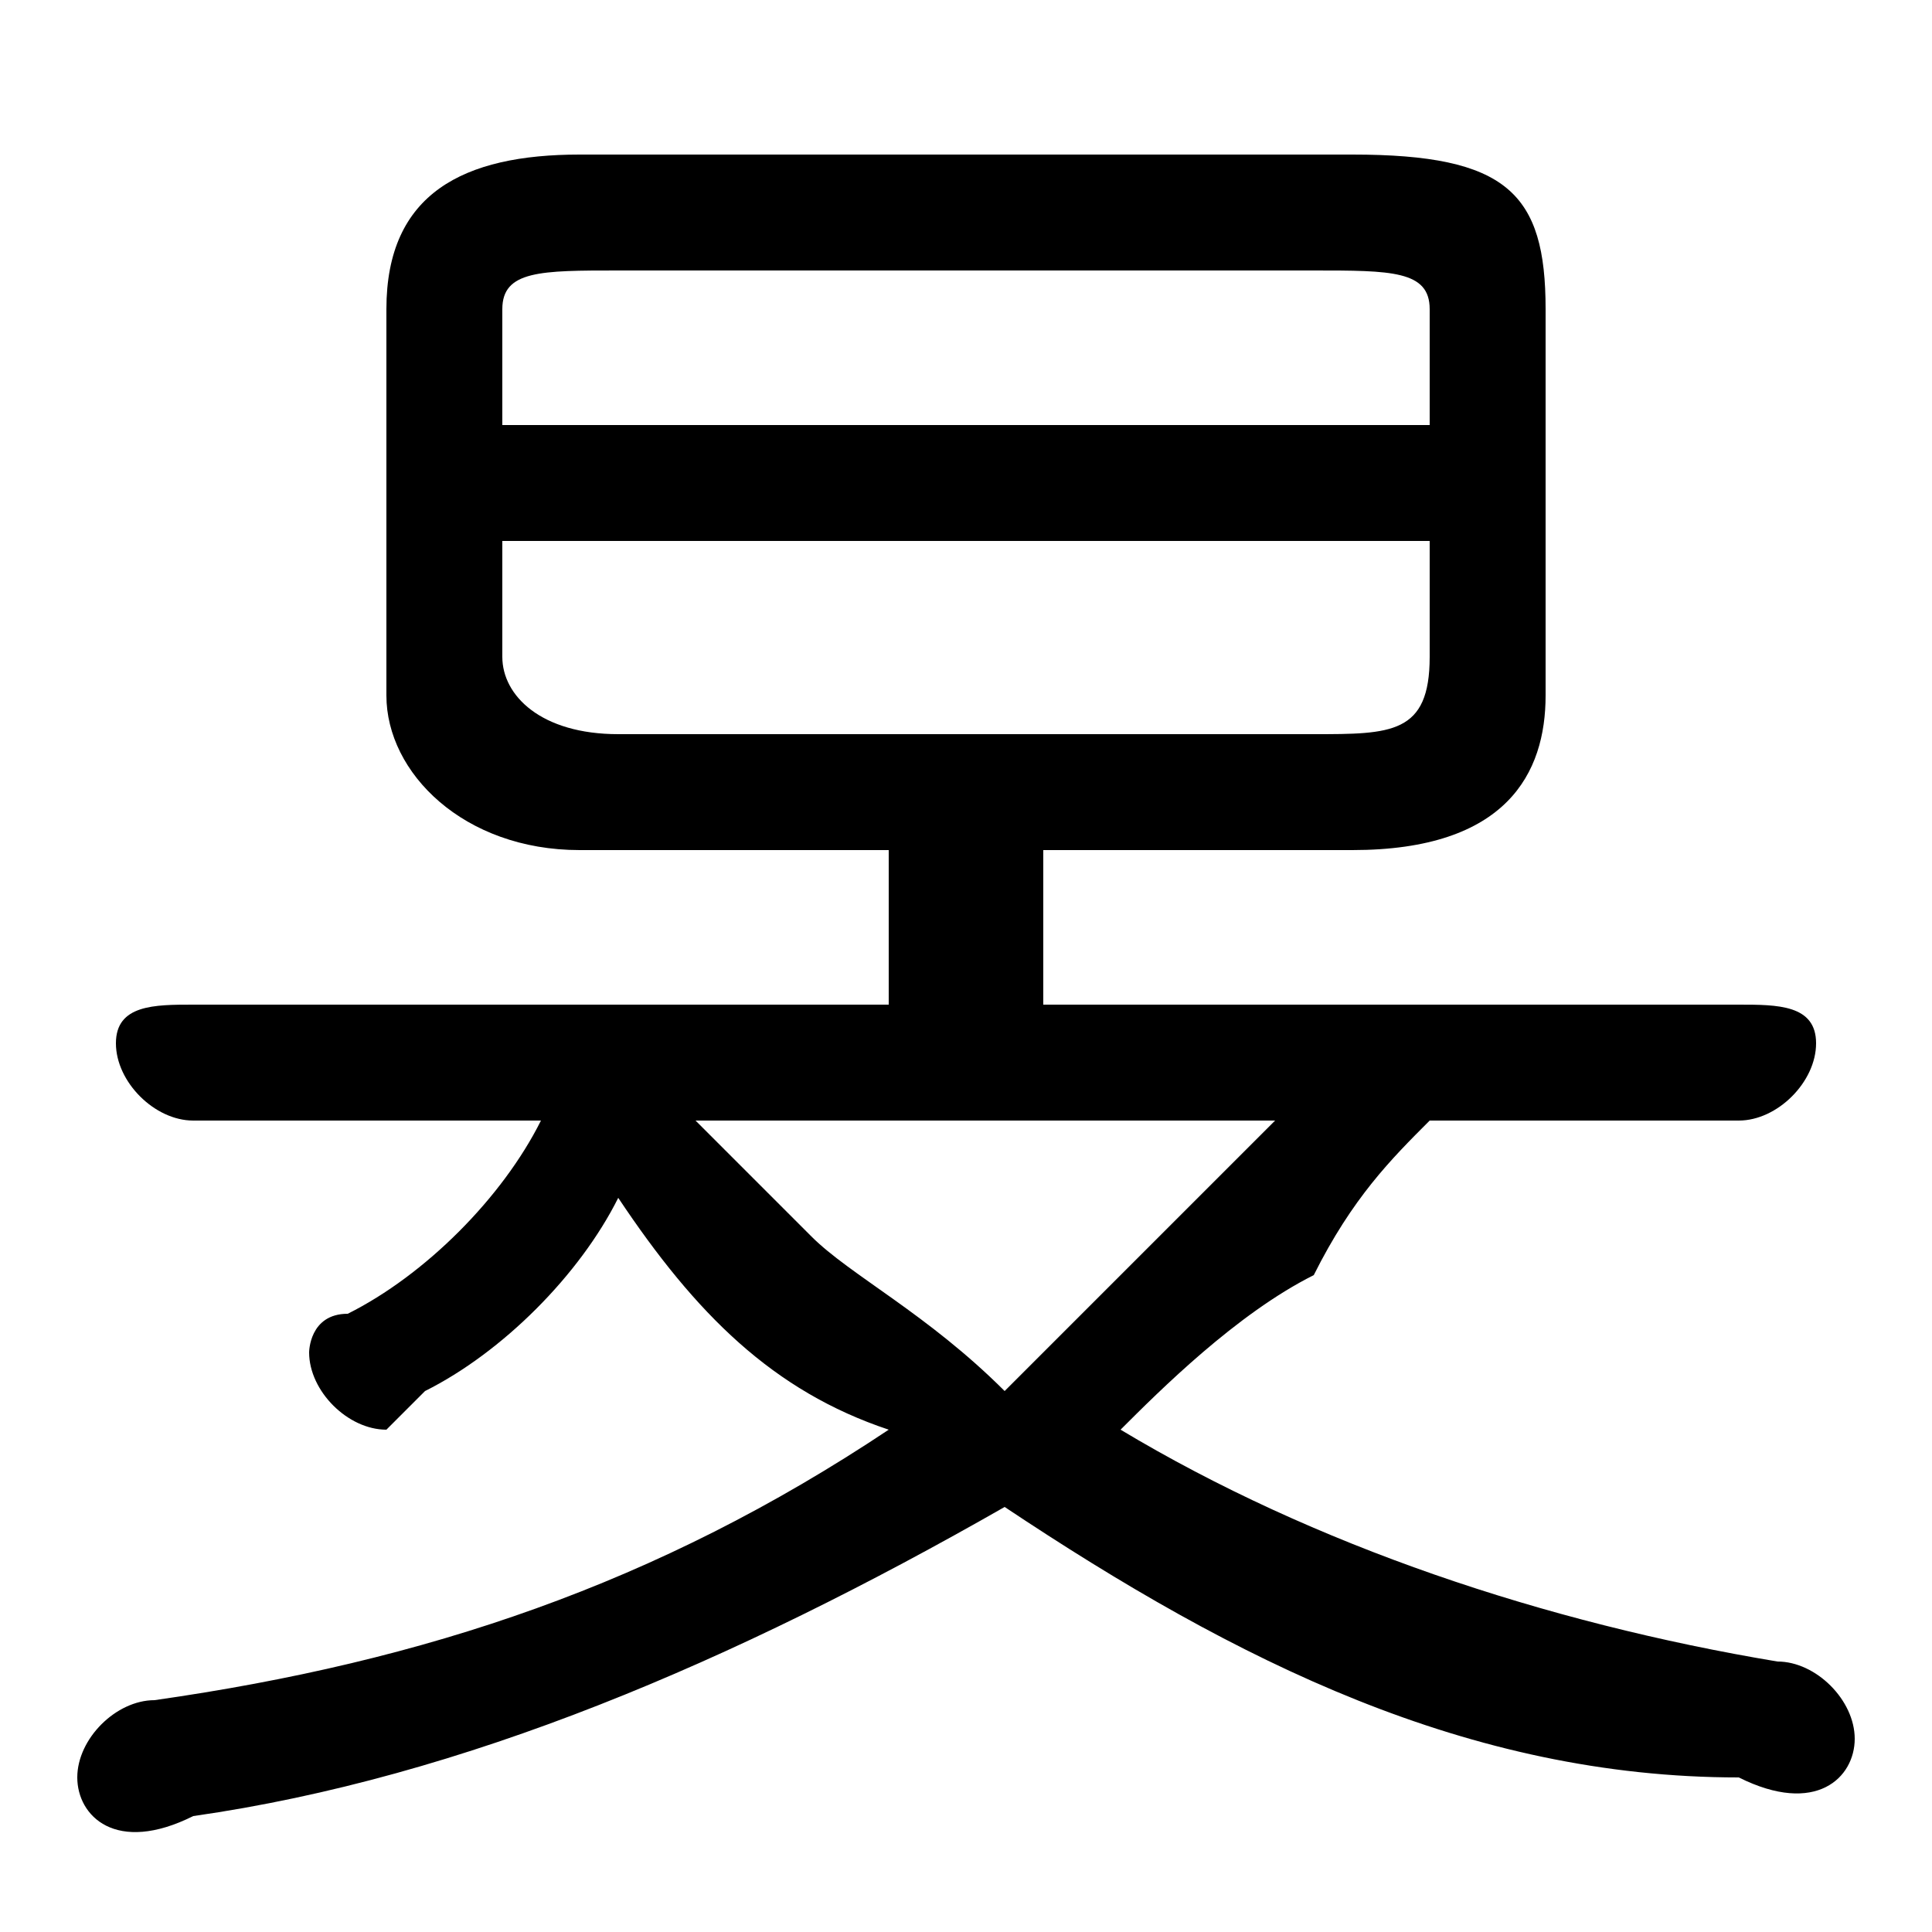 <svg xmlns="http://www.w3.org/2000/svg" viewBox="0 -44.0 50.0 50.0">
    <rect x="0" y="-44.0" width="50.0" height="50.0" fill="#808080" stroke="none"/>
    <g transform="scale(1, -1)">
        <!-- ボディの枠 -->
        <rect x="0" y="-6.0" width="50.0" height="50.0"
            stroke="white" fill="white"/>
        <!-- グリフ座標系の原点 -->
        <circle cx="0" cy="0" r="5" fill="white"/>
        <!-- グリフのアウトライン -->
        <g style="fill:black;stroke:#000000;stroke-width:0;stroke-linecap:round;stroke-linejoin:round;">
        <path d="M 27.0 18.0 L 27.0 22.0 L 35.0 22.0 C 39.0 22.0 40.0 24.0 40.0 26.0 L 40.0 36.0 C 40.0 39.0 39.0 40.0 35.0 40.0 L 15.0 40.0 C 12.0 40.0 10.0 39.0 10.0 36.0 L 10.0 26.0 C 10.0 24.0 12.0 22.0 15.0 22.0 L 23.0 22.0 L 23.0 18.0 L 5.0 18.0 C 4.0 18.0 3.0 18.0 3.0 17.0 C 3.0 16.0 4.0 15.0 5.0 15.0 L 14.0 15.0 C 13.0 13.0 11.0 11.0 9.0 10.0 C 8.0 10.0 8.0 9.0 8.0 9.0 C 8.0 8.0 9.0 7.0 10.0 7.0 C 10.0 7.0 10.0 7.0 11.0 8.0 C 13.0 9.0 15.0 11.0 16.0 13.0 C 18.0 10.0 20.0 8.0 23.0 7.0 C 17.0 3.0 11.0 1.0 4.0 -0.0 C 3.0 -0.0 2.0 -1.0 2.0 -2.0 C 2.0 -3.0 3.0 -4.0 5.0 -3.0 C 12.0 -2.0 19.0 1.0 26.0 5.0 C 32.0 1.0 38.0 -2.0 45.0 -2.0 C 47.0 -3.0 48.0 -2.0 48.0 -1.0 C 48.0 0.0 47.0 1.0 46.0 1.0 C 40.0 2.0 34.0 4.0 29.0 7.0 C 30.0 8.0 32.0 10.0 34.0 11.0 C 35.0 13.0 36.0 14.0 37.0 15.0 L 45.0 15.0 C 46.0 15.0 47.0 16.0 47.0 17.0 C 47.0 18.0 46.0 18.0 45.0 18.0 Z M 33.0 15.0 C 31.0 13.0 28.0 10.0 26.0 8.0 C 24.0 10.0 22.0 11.0 21.0 12.0 C 20.0 13.0 19.0 14.0 18.0 15.0 L 18.0 15.0 Z M 16.0 25.0 C 14.0 25.0 13.0 26.0 13.0 27.0 L 13.0 30.0 L 37.0 30.0 L 37.0 27.0 C 37.0 25.0 36.0 25.0 34.0 25.0 Z M 37.0 33.0 L 13.0 33.0 L 13.0 36.0 C 13.0 37.0 14.0 37.0 16.0 37.0 L 34.0 37.0 C 36.0 37.0 37.0 37.0 37.0 36.0 Z"/>
    </g>
    </g>
</svg>
